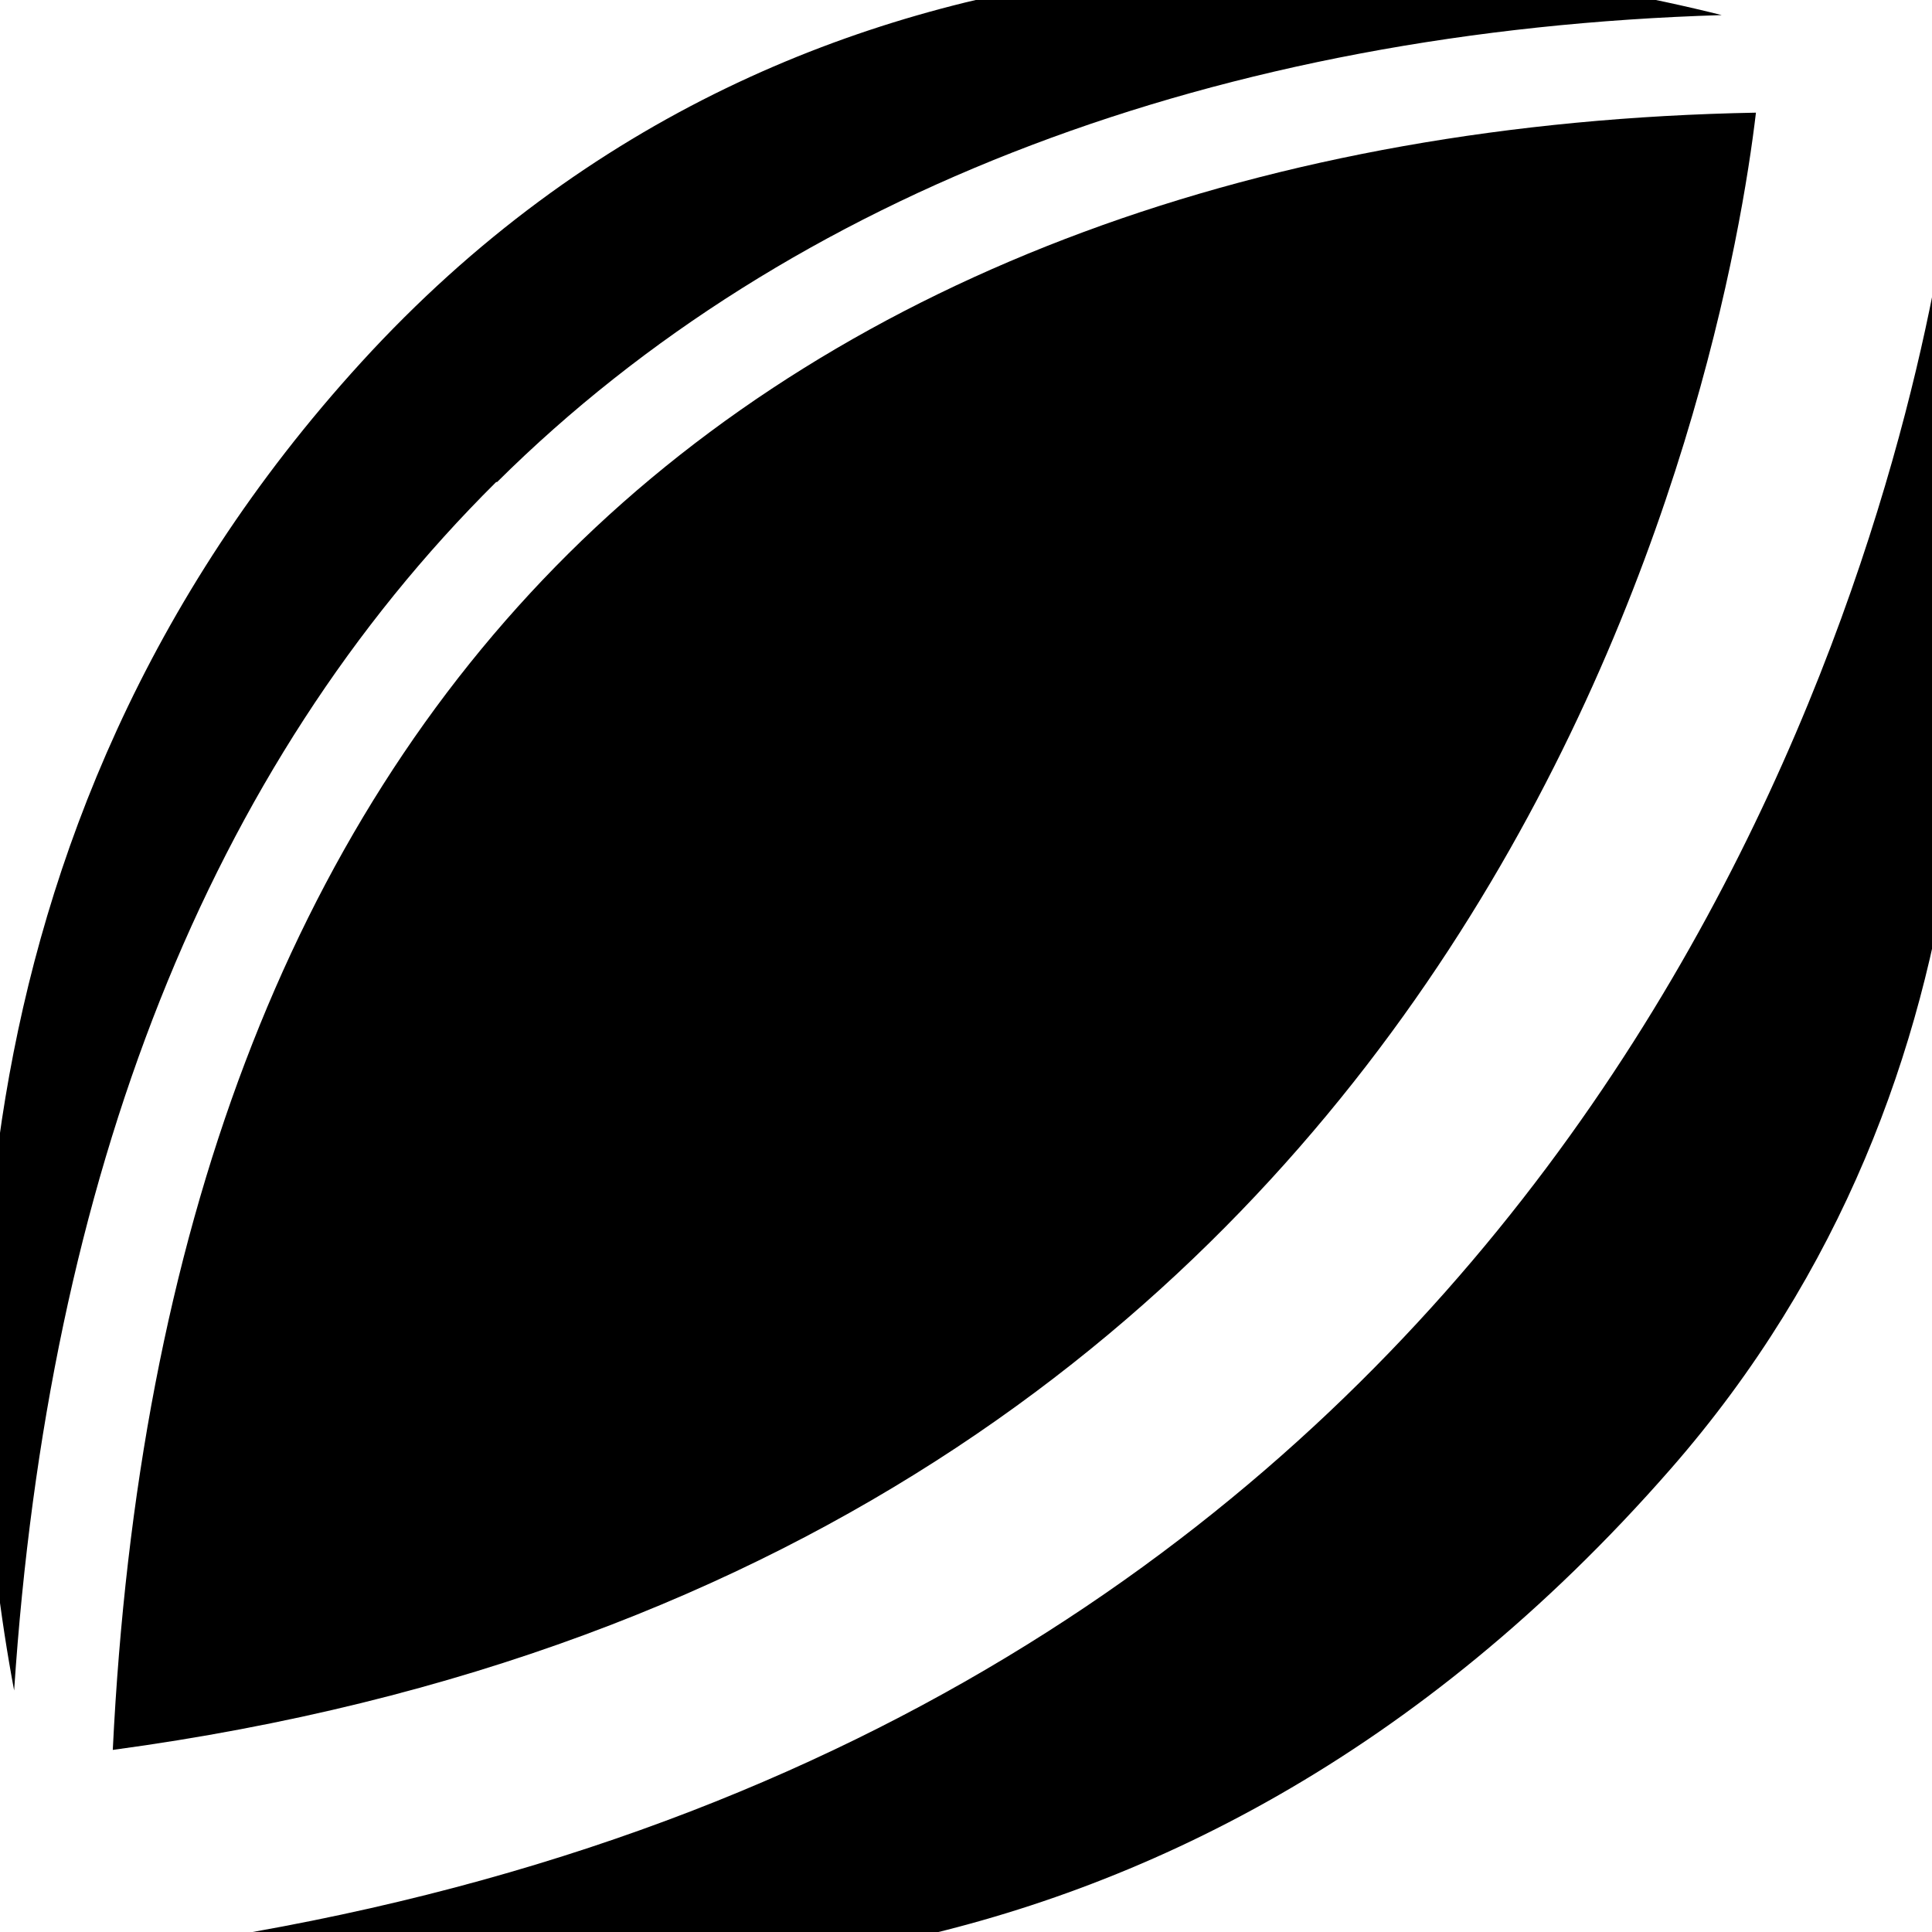 <svg width="16" height="16" viewBox="0 0 16 16" fill="none" xmlns="http://www.w3.org/2000/svg">
<g clip-path="url(#clip0_6_1830)">
<path d="M4.117 3.992C6.542 1.584 10.109 0.25 14.259 0.125C11.926 -0.458 6.751 -1.117 2.992 3C-0.591 6.925 -0.325 11.642 0.117 14C0.4 9.733 1.725 6.358 4.109 3.992H4.117Z" fill="black"/>
<path d="M14.542 0.933C10.484 1.008 7.034 2.275 4.709 4.583C2.392 6.883 1.142 10.216 0.934 14.492C12.526 12.925 14.309 2.908 14.542 0.933Z" fill="black"/>
<path d="M2.092 16C4.609 16.592 9.65 16.95 13.834 12.167C16.692 8.9 16.467 4.784 16.009 2.417C15.392 5.542 12.726 14.109 2.092 16Z" fill="black"/>
</g>
<defs>
<clipPath id="clip0_6_1830">
<rect width="16" height="16" fill="white"/>
</clipPath>
</defs>
</svg>
